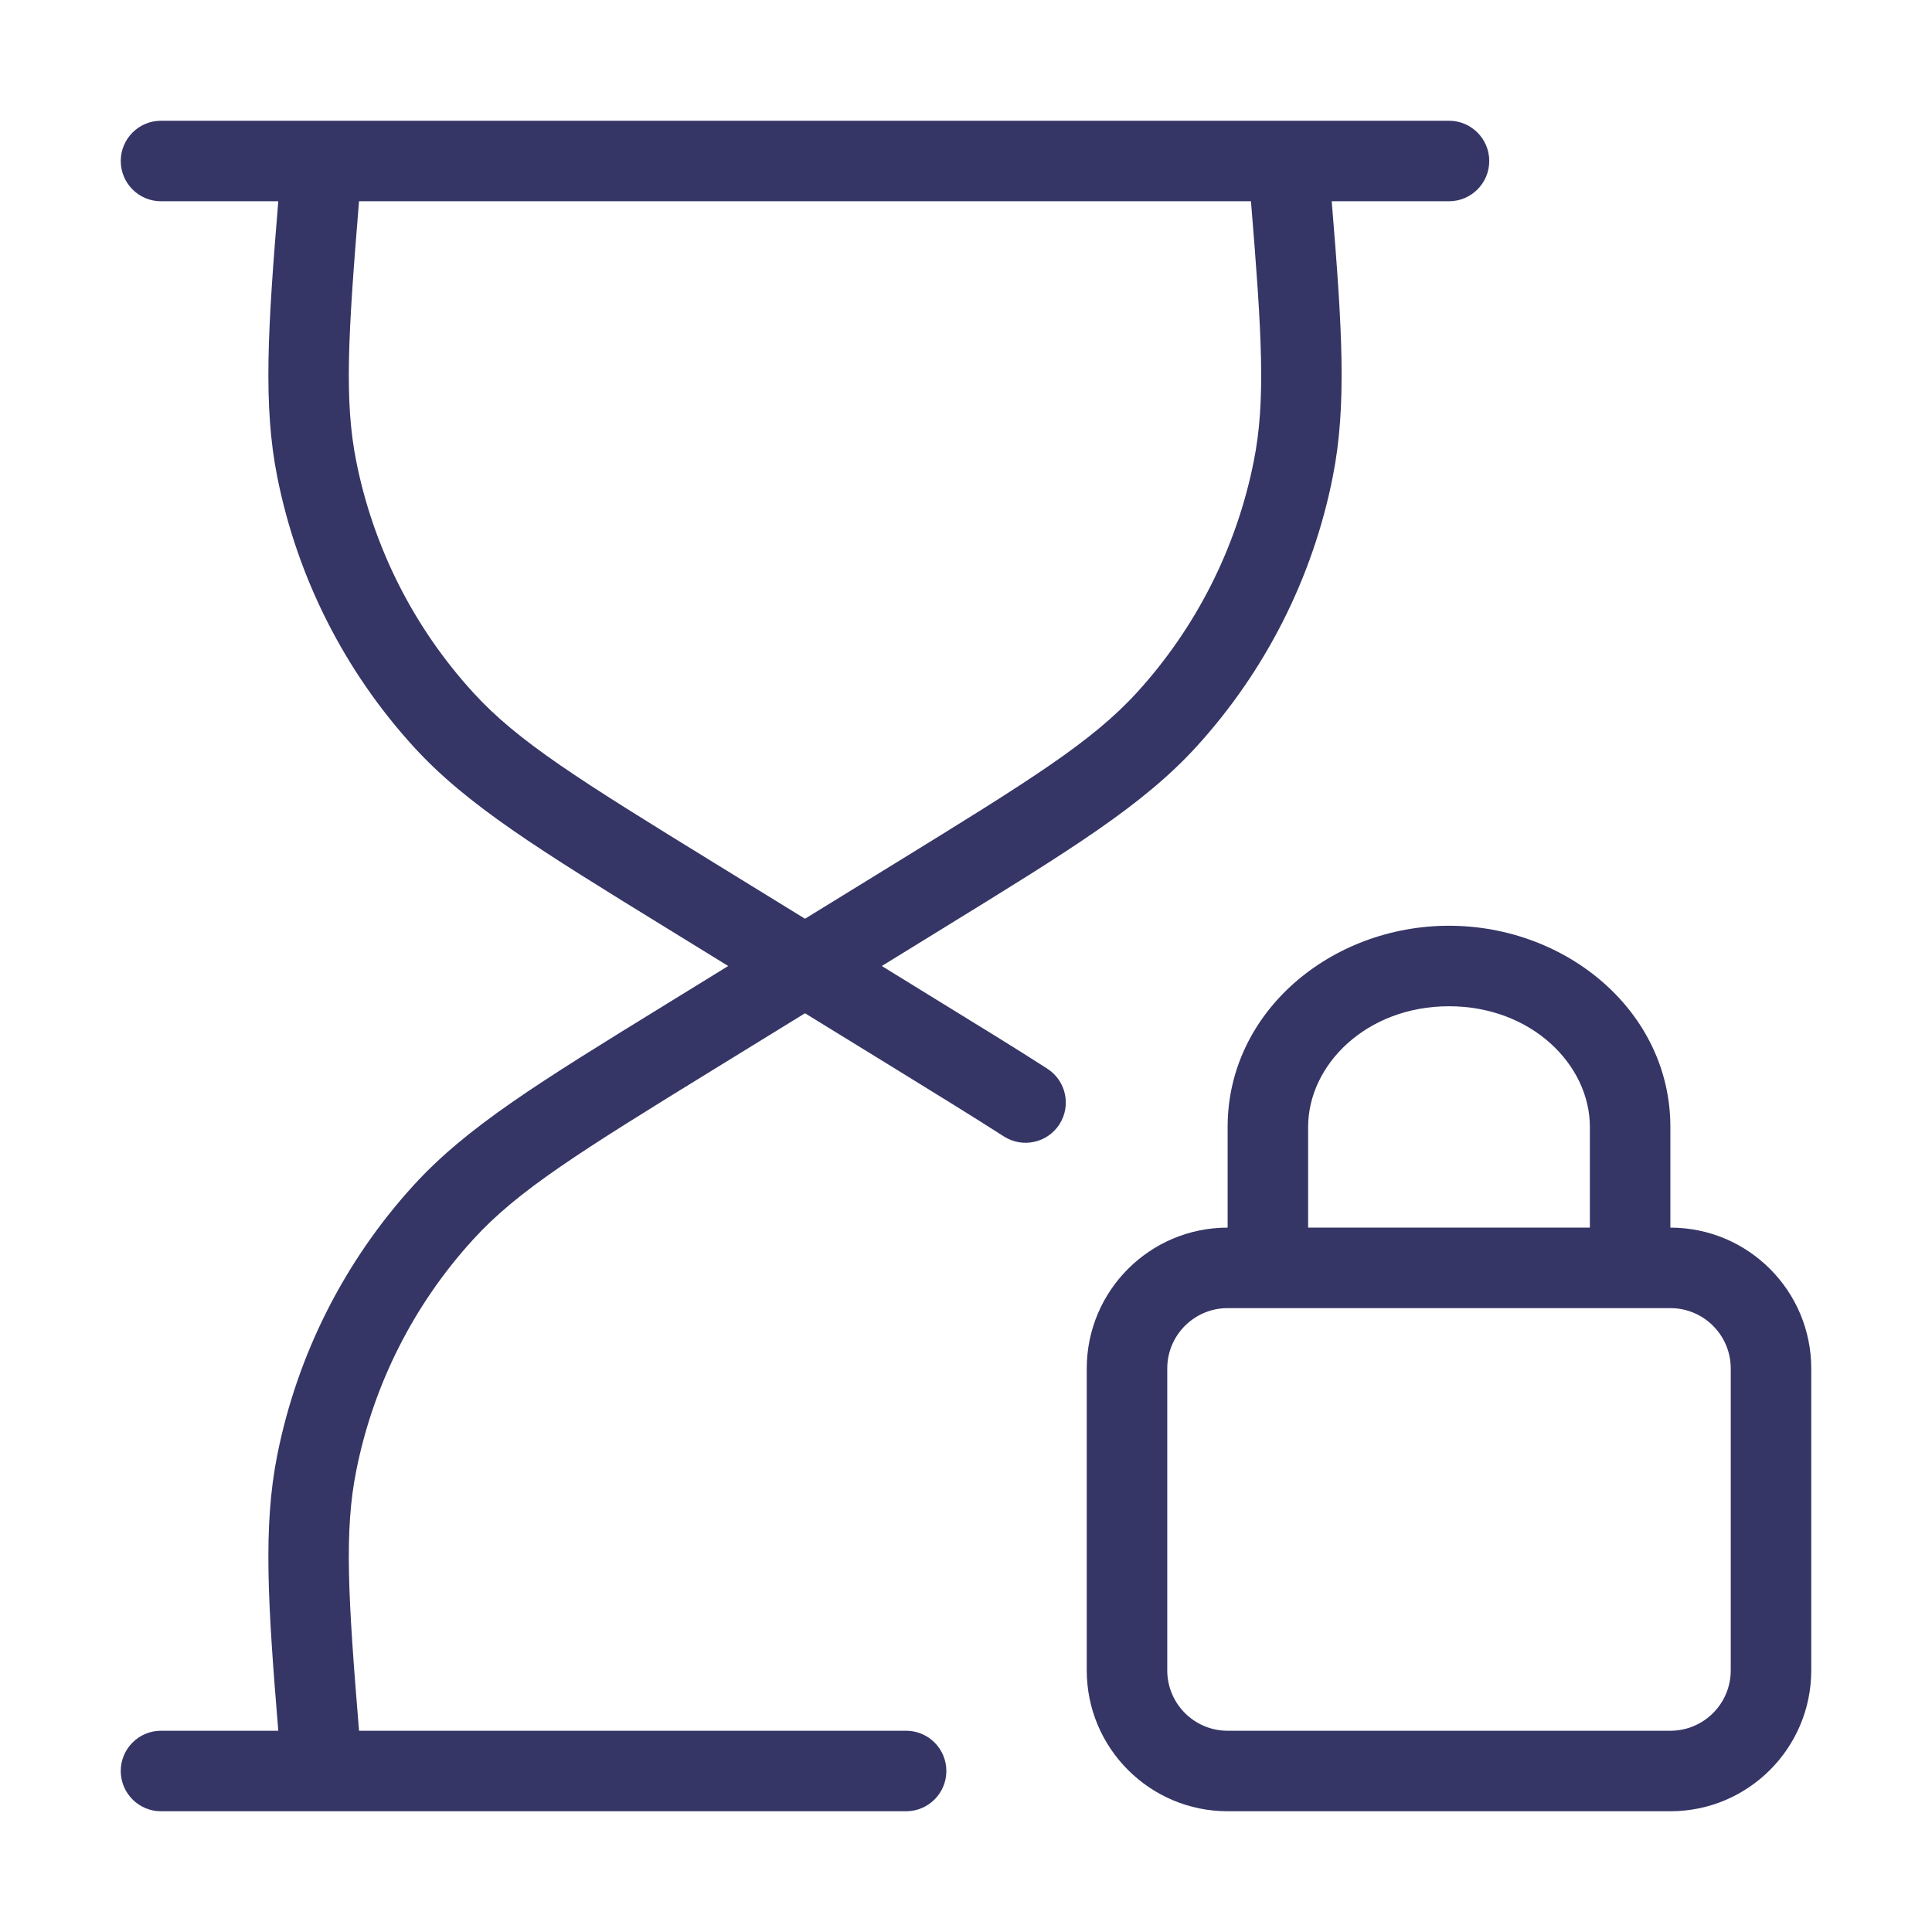 <svg width="24" height="24" viewBox="0 0 24 24" fill="none" xmlns="http://www.w3.org/2000/svg">
<path fill-rule="evenodd" clip-rule="evenodd" d="M3.444 5.923C3.268 5.038 3.326 4.088 3.457 2.5H2C1.724 2.5 1.5 2.276 1.5 2C1.5 1.724 1.724 1.5 2 1.5H18C18.276 1.5 18.5 1.724 18.5 2C18.5 2.276 18.276 2.5 18 2.5H16.543C16.674 4.088 16.732 5.038 16.556 5.923C16.308 7.175 15.721 8.334 14.861 9.277C14.197 10.004 13.307 10.552 11.714 11.532L10.954 12L11.637 12.421C12.17 12.748 12.622 13.026 13.009 13.275C13.242 13.424 13.31 13.733 13.161 13.966C13.012 14.198 12.703 14.266 12.47 14.117C12.092 13.874 11.648 13.601 11.114 13.272L10 12.587L8.89 13.27C7.195 14.313 6.435 14.786 5.878 15.397C5.14 16.205 4.638 17.199 4.425 18.272C4.276 19.017 4.323 19.832 4.46 21.5L9 21.5L9.002 21.5H9.998L10 21.5L11.256 21.5C11.532 21.5 11.756 21.724 11.756 22C11.756 22.276 11.532 22.5 11.256 22.5H2C1.724 22.5 1.5 22.276 1.5 22C1.5 21.724 1.724 21.5 2 21.5H3.457C3.326 19.912 3.268 18.962 3.444 18.077C3.693 16.825 4.279 15.666 5.139 14.723C5.803 13.996 6.693 13.448 8.286 12.468L9.046 12L8.286 11.532C6.693 10.552 5.803 10.004 5.139 9.277C4.279 8.334 3.693 7.175 3.444 5.923ZM15.54 2.5H4.46C4.323 4.168 4.276 4.982 4.425 5.728C4.638 6.801 5.14 7.795 5.878 8.603C6.435 9.214 7.195 9.687 8.89 10.73L10 11.413L11.11 10.73C12.805 9.687 13.565 9.214 14.123 8.603C14.86 7.795 15.362 6.801 15.575 5.728C15.724 4.982 15.677 4.168 15.54 2.5Z" fill="#353566"/>
<path fill-rule="evenodd" clip-rule="evenodd" d="M15.25 14C15.25 12.566 16.538 11.5 18 11.5C19.462 11.5 20.75 12.566 20.75 14V15.25C21.716 15.25 22.5 16.034 22.5 17V20.75C22.5 21.716 21.716 22.5 20.75 22.5H15.25C14.284 22.5 13.5 21.716 13.5 20.75V17C13.5 16.034 14.284 15.25 15.25 15.25V14ZM16.25 15.25H19.75V14C19.75 13.225 19.023 12.5 18 12.5C16.977 12.5 16.25 13.225 16.25 14V15.25ZM15.25 16.25C14.836 16.25 14.5 16.586 14.5 17V20.75C14.5 21.164 14.836 21.5 15.25 21.5H20.75C21.164 21.5 21.5 21.164 21.5 20.75V17C21.5 16.586 21.164 16.25 20.75 16.25H15.25Z" fill="#353566"/>
</svg>
